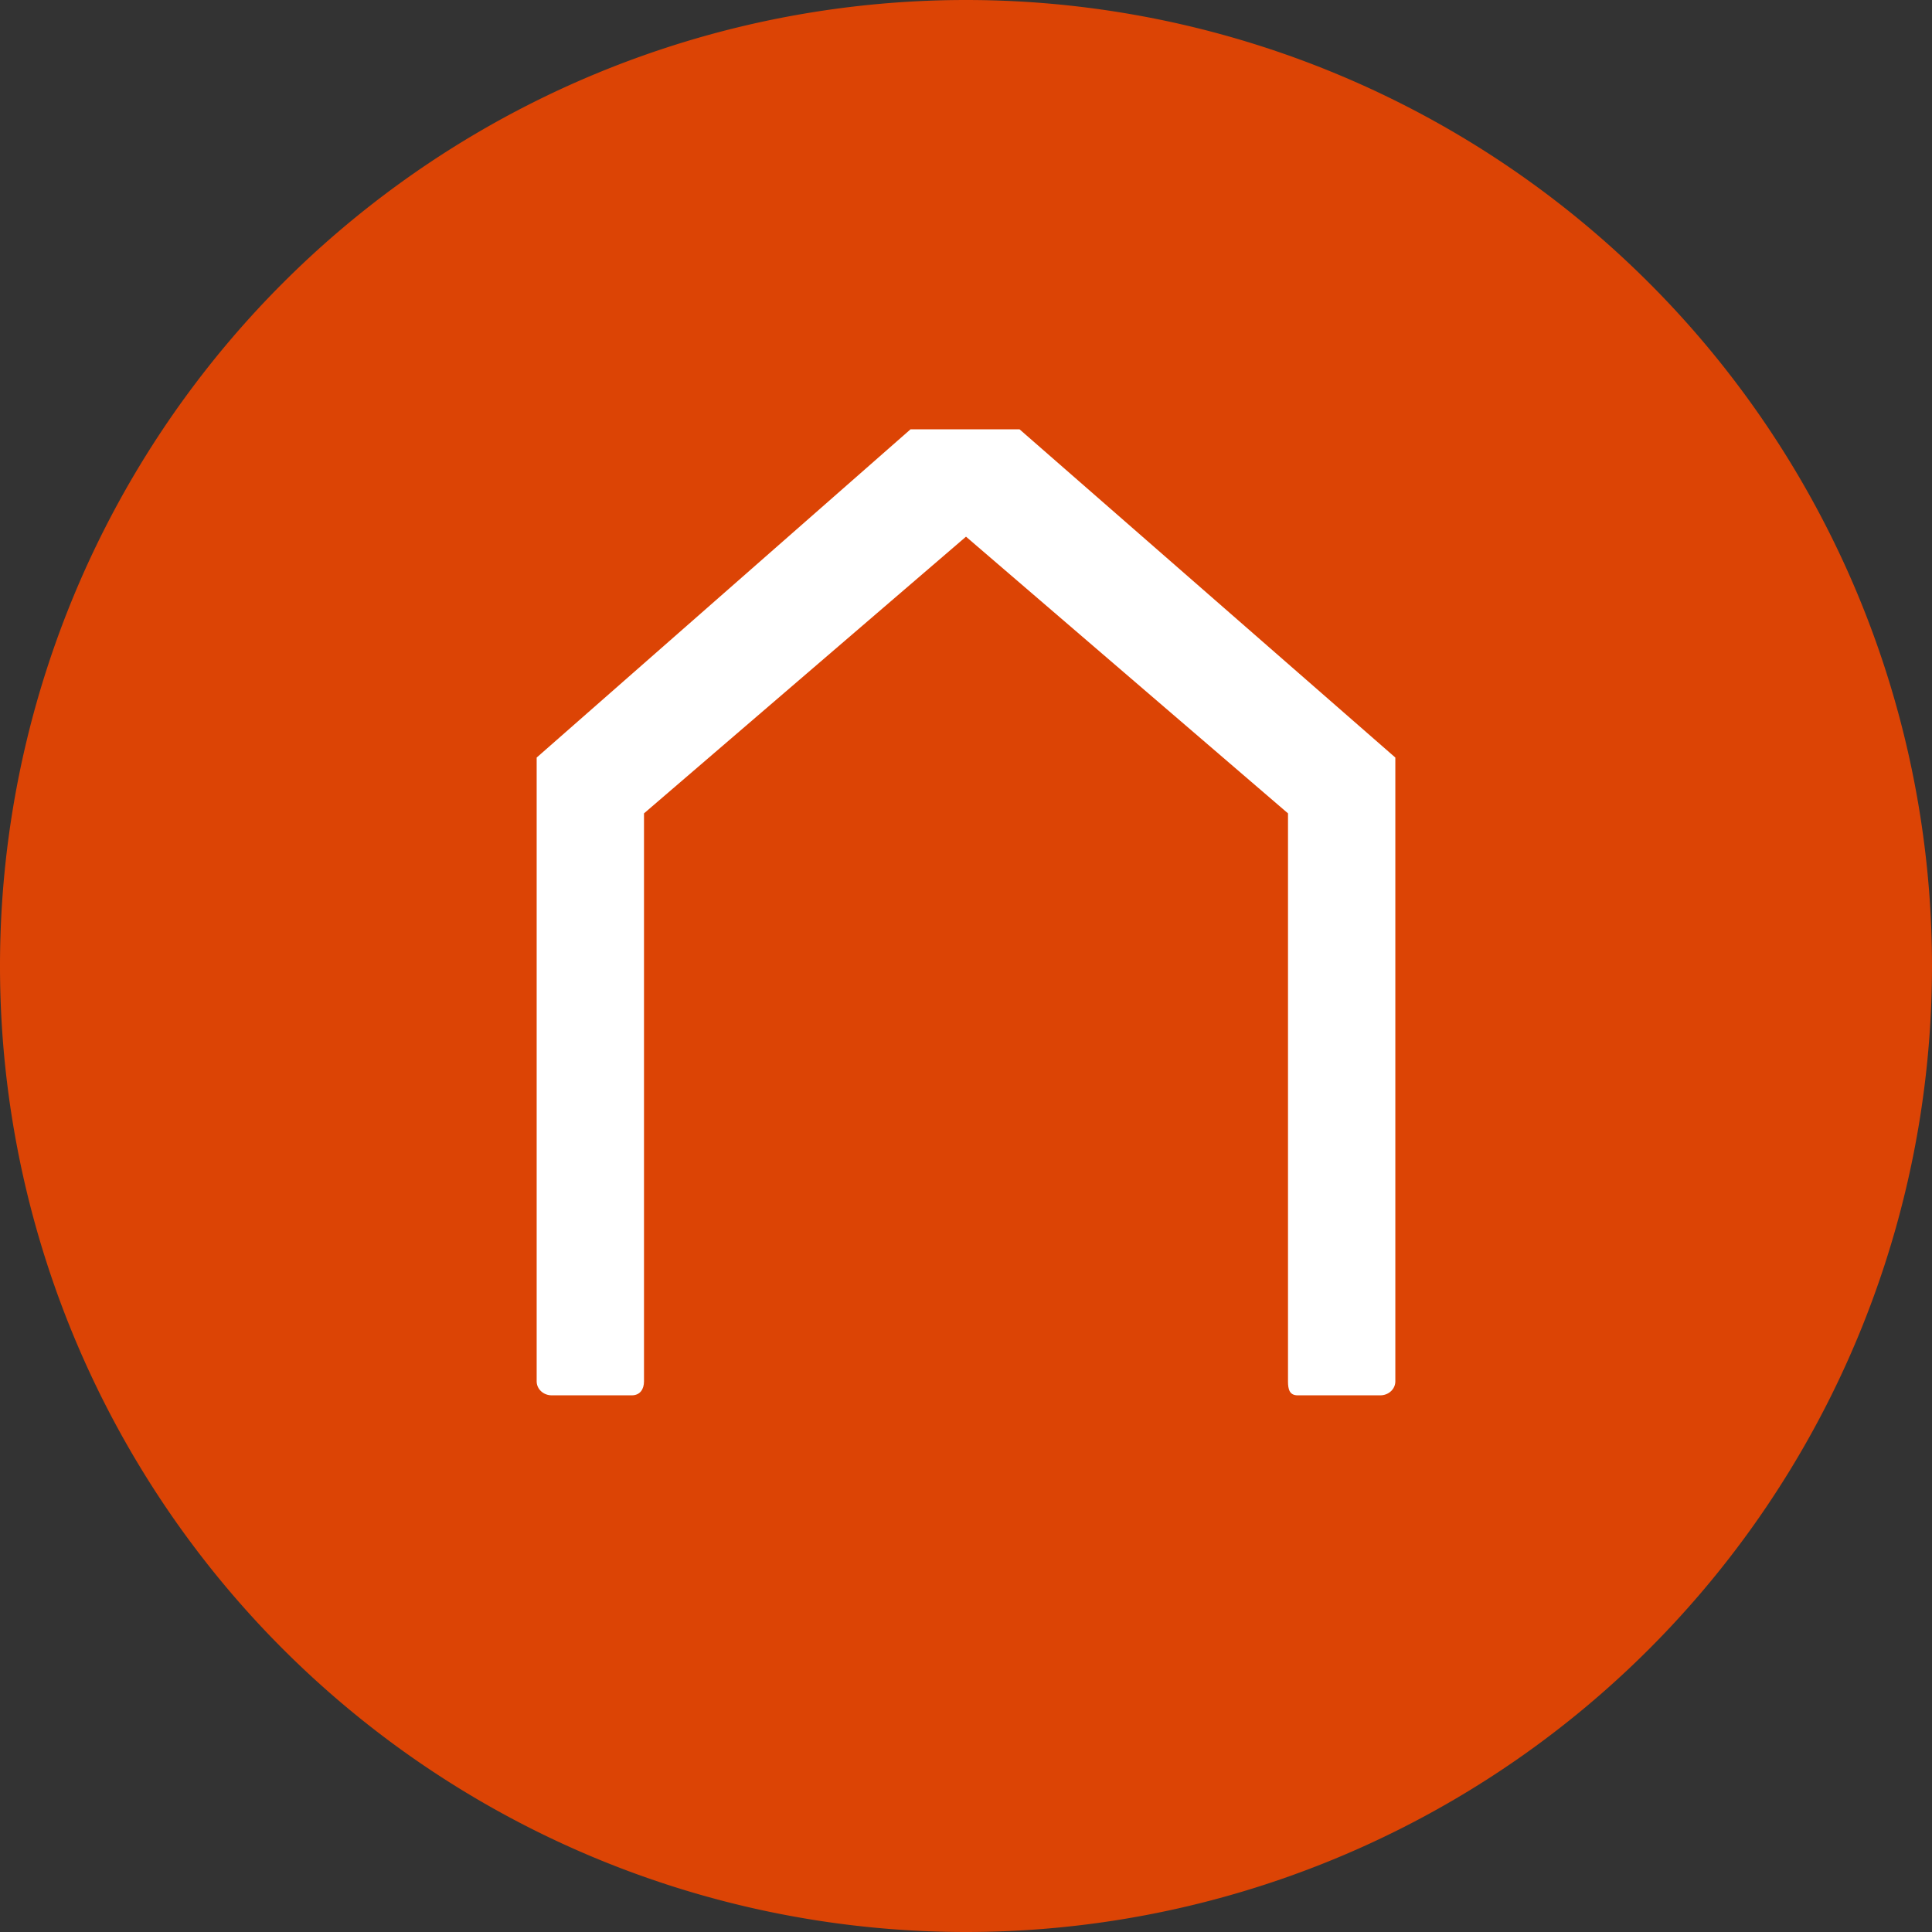 <ns0:svg xmlns:ns0="http://www.w3.org/2000/svg" width="18" height="18" fill="none"><ns0:rect width="100%" height="100%" fill="#333333" stroke="none"/><path xmlns="http://www.w3.org/2000/svg" fill="#DC4405" d="M9 18a9 9 0 0 1 0 -18a9 9 0 0 1 0 18Z" /><ns0:path d="M5 7.058v5.812c0 .072.063.13.14.13h.746c.078 0 .114-.058.114-.13V7.578L9 5l3 2.578v5.292c0 .072.013.13.09.13h.77c.077 0 .14-.058.14-.13V7.058L9.499 4H8.483L5 7.058Z" fill="#fff" /></ns0:svg>